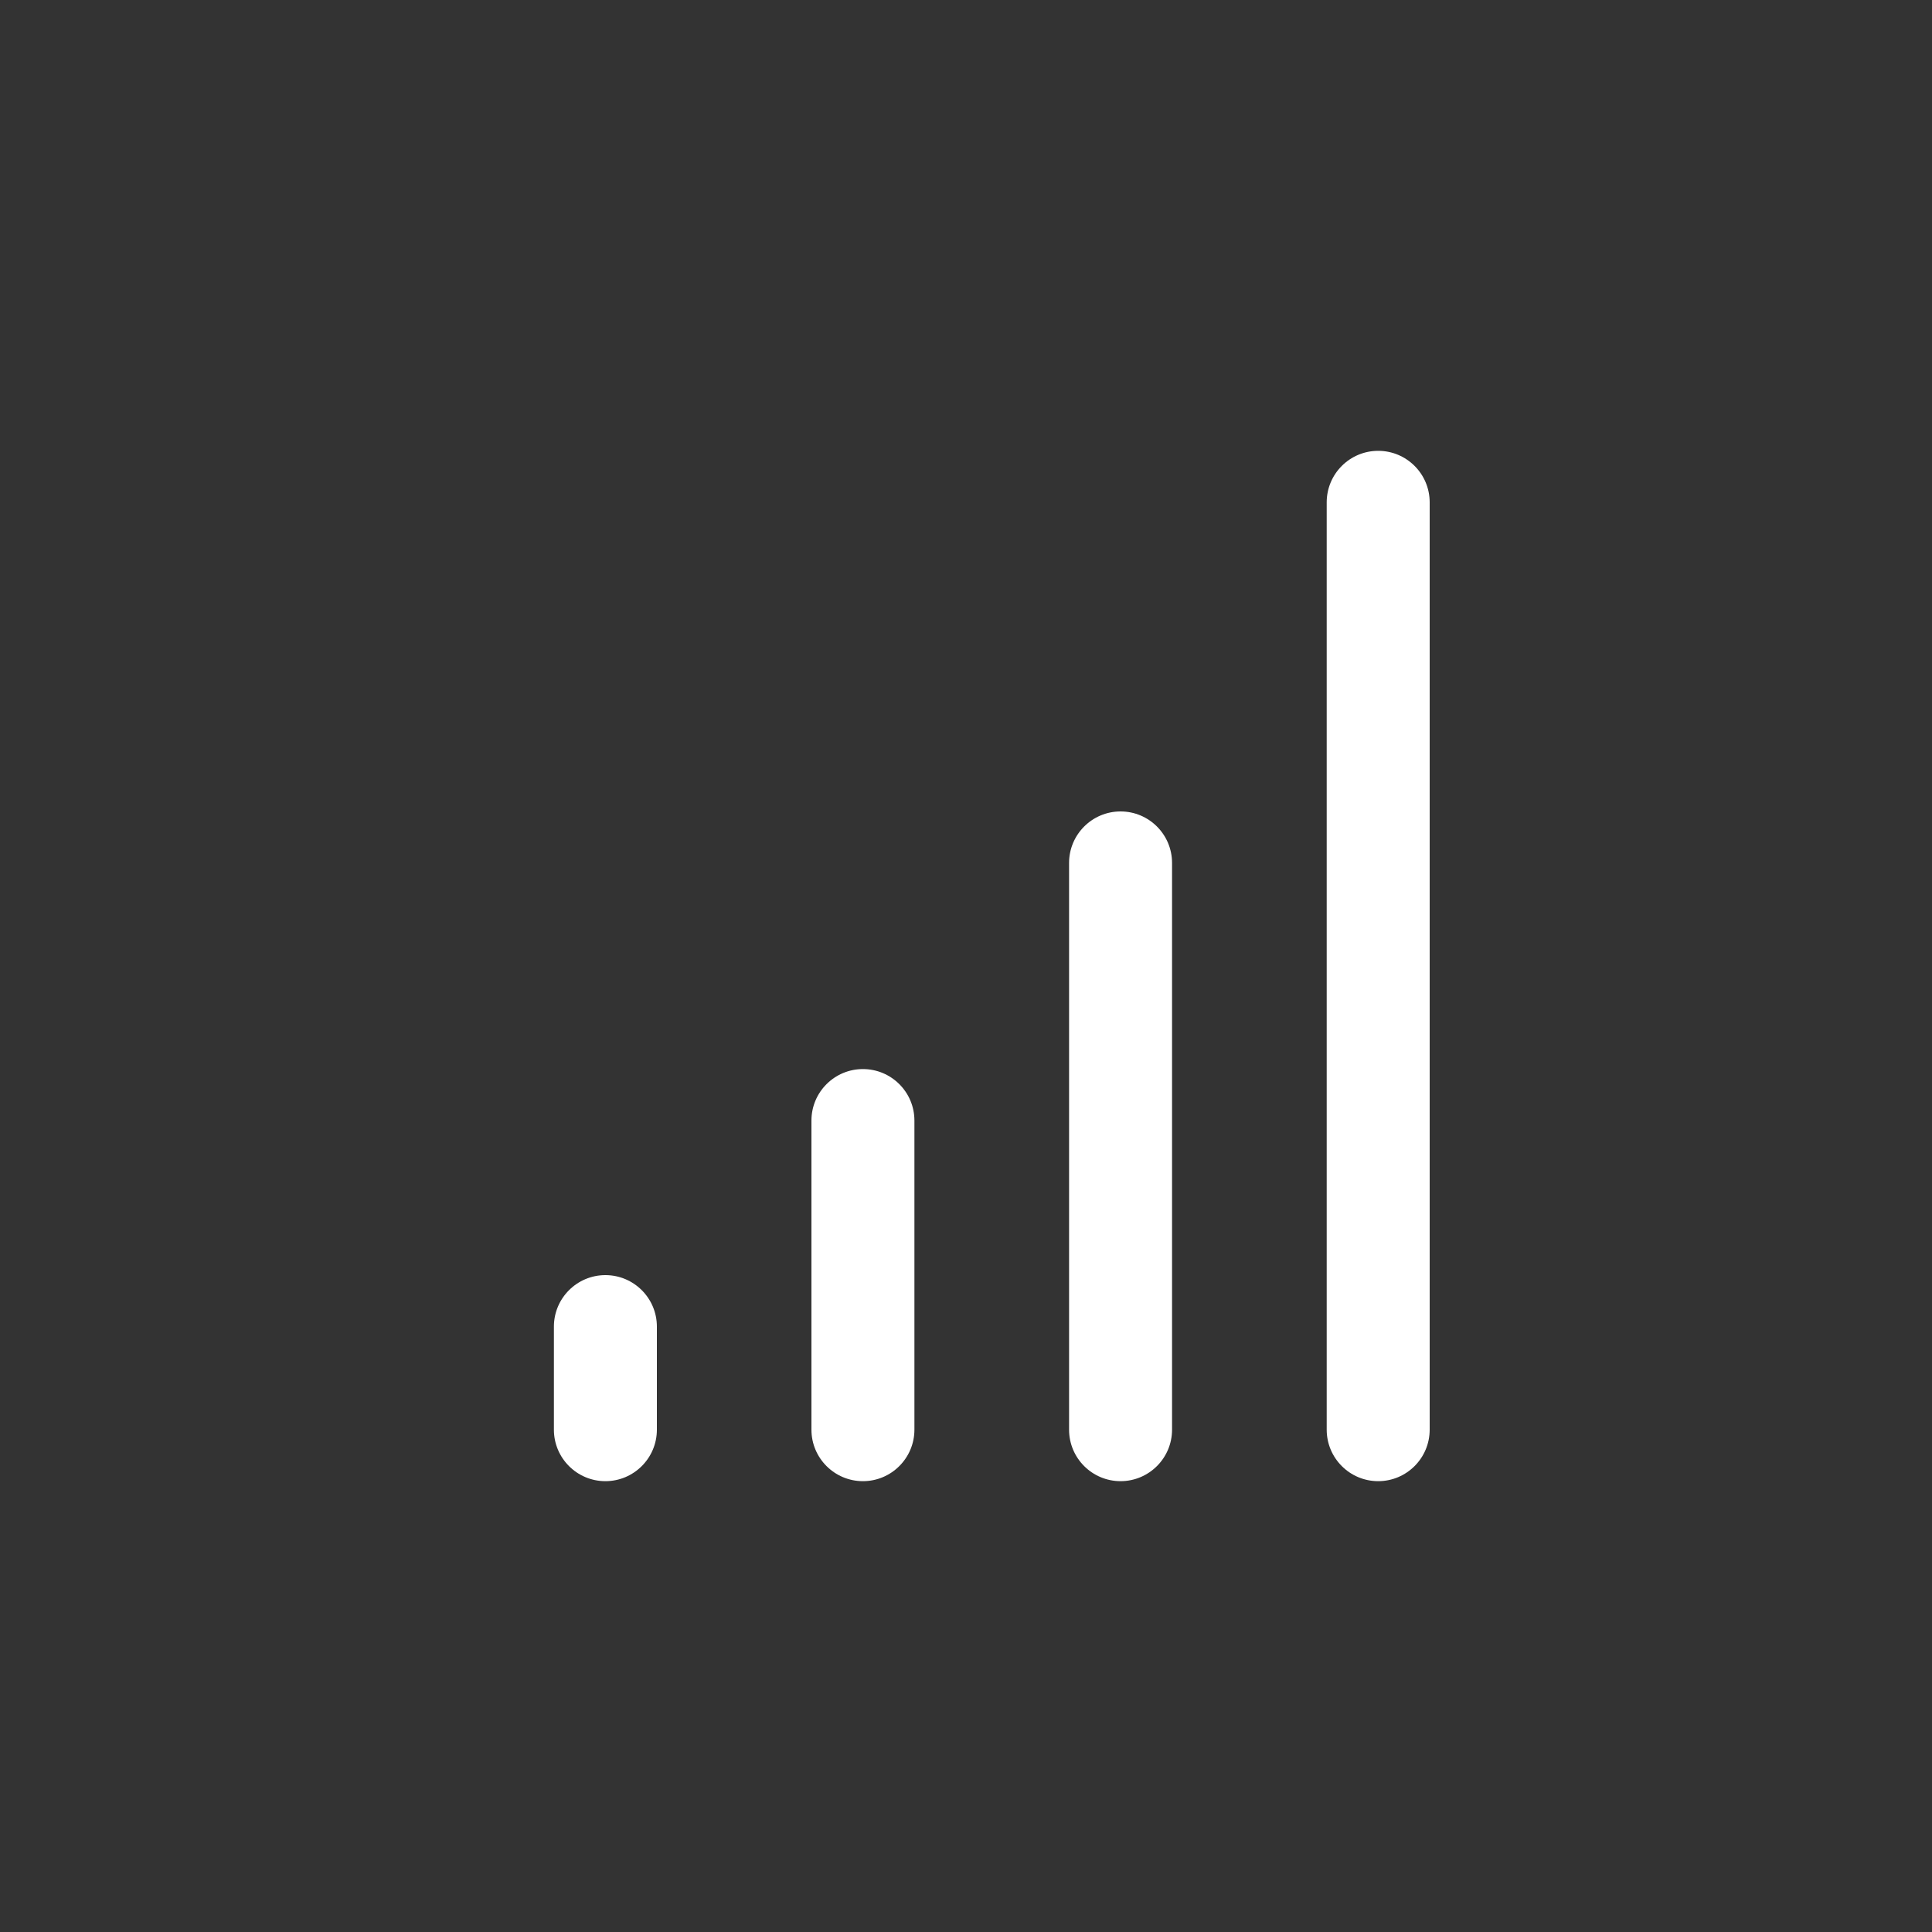 <!-- Generated by IcoMoon.io -->
<svg version="1.1" xmlns="http://www.w3.org/2000/svg" width="40" height="40" viewBox="0 0 40 40">
<rect x="0" y="0" width="40" height="40" fill="#333333" stroke="none"/>
<title>ul-signal-alt</title>
<path fill="#fff" d="M17.866 22.134c-0.589 0-1.066 0.478-1.066 1.066v0 6.4c0 0.589 0.478 1.066 1.066 1.066s1.066-0.478 1.066-1.066v0-6.4c0-0.589-0.478-1.066-1.066-1.066v0zM12.534 26.4c-0.589 0-1.066 0.478-1.066 1.066v0 2.134c0 0.589 0.478 1.066 1.066 1.066s1.066-0.478 1.066-1.066v0-2.134c0-0.589-0.478-1.066-1.066-1.066v0zM28.534 9.334c-0.589 0-1.066 0.478-1.066 1.066v0 19.2c0 0.589 0.478 1.066 1.066 1.066s1.066-0.478 1.066-1.066v0-19.2c0-0.589-0.478-1.066-1.066-1.066v0zM23.2 16.8c-0.589 0-1.066 0.478-1.066 1.066v0 11.734c0 0.589 0.478 1.066 1.066 1.066s1.066-0.478 1.066-1.066v0-11.734c0-0.589-0.478-1.066-1.066-1.066v0z"></path>
</svg>
